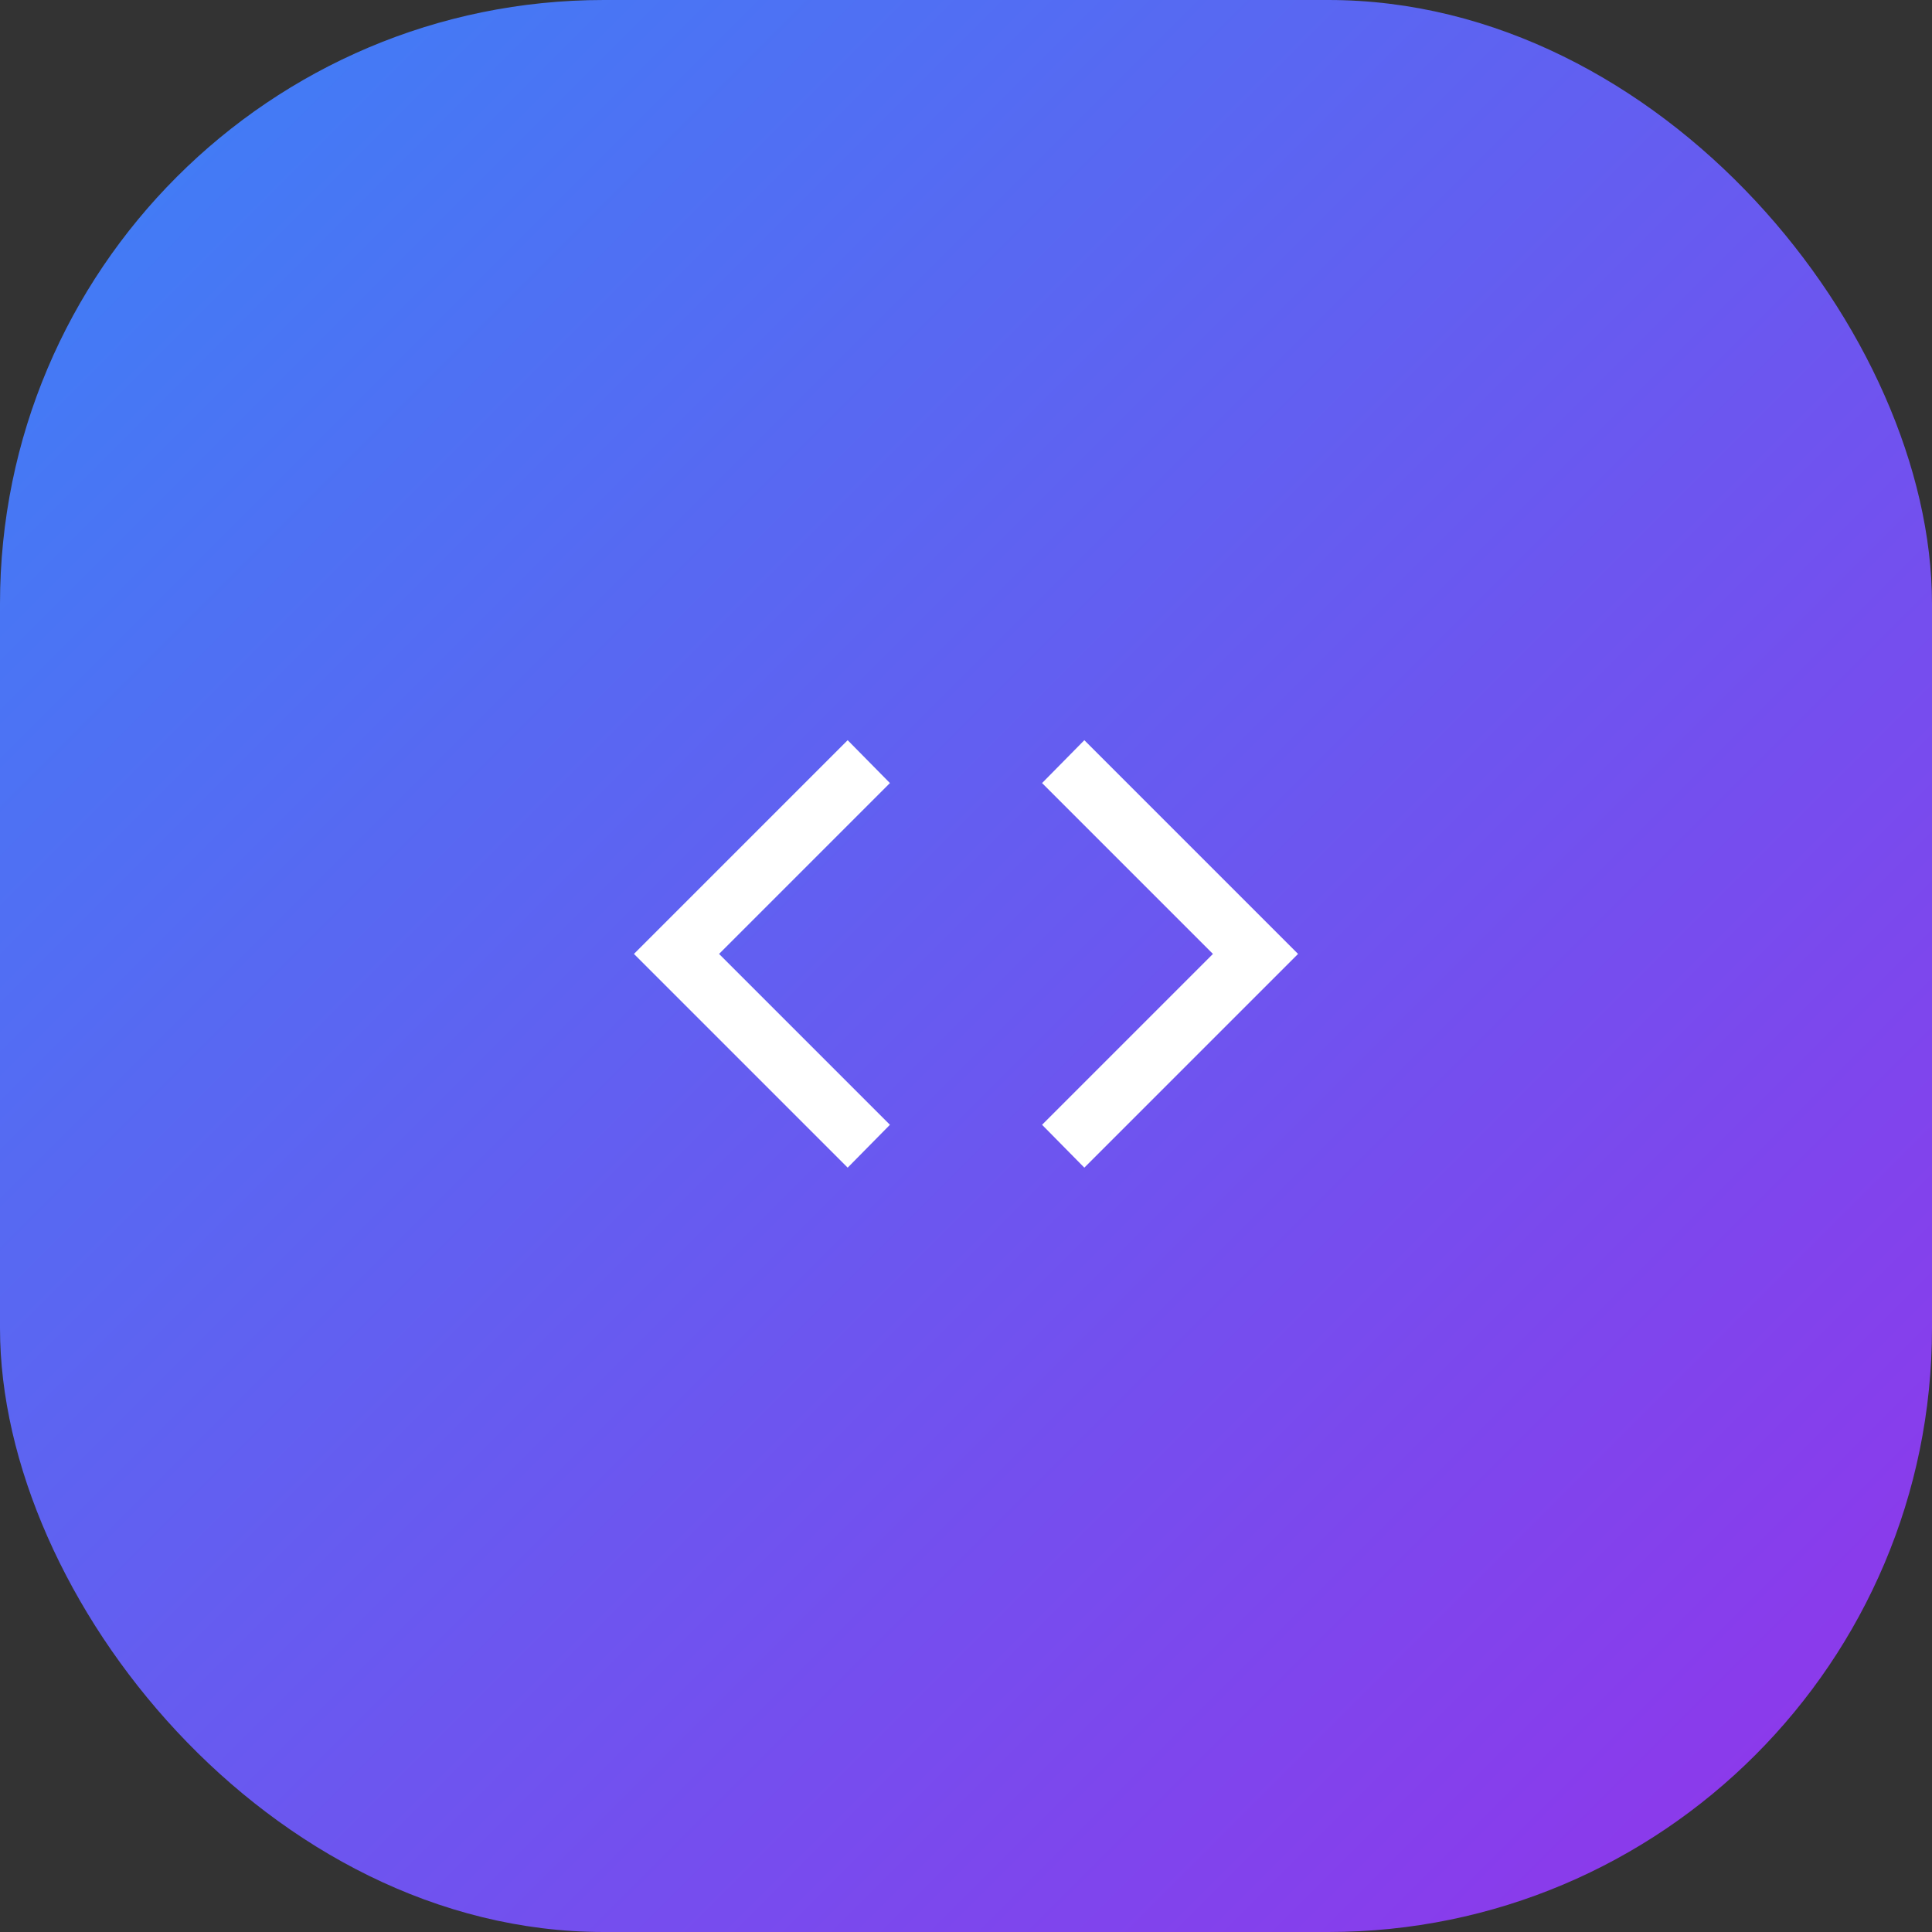 <svg width="64" height="64" viewBox="0 0 64 64" fill="none" xmlns="http://www.w3.org/2000/svg">
<rect x="0" y="0" width="64" height="64" fill="#333333" stroke="none"/>
<rect width="64" height="64" rx="20" fill="url(#paint0_linear_193_125)"/>
<path d="M43 31.6L35.92 38.68L34.52 37.26L40.18 31.6L34.52 25.94L35.92 24.52L43 31.6ZM23.82 31.6L29.48 37.26L28.08 38.68L21 31.6L28.08 24.52L29.48 25.94L23.82 31.6Z" fill="white"/>
<defs>
<linearGradient id="paint0_linear_193_125" x1="0" y1="0" x2="64" y2="64" gradientUnits="userSpaceOnUse">
<stop stop-color="#3B82F6"/>
<stop offset="1" stop-color="#9333EA"/>
</linearGradient>
</defs>
</svg>
